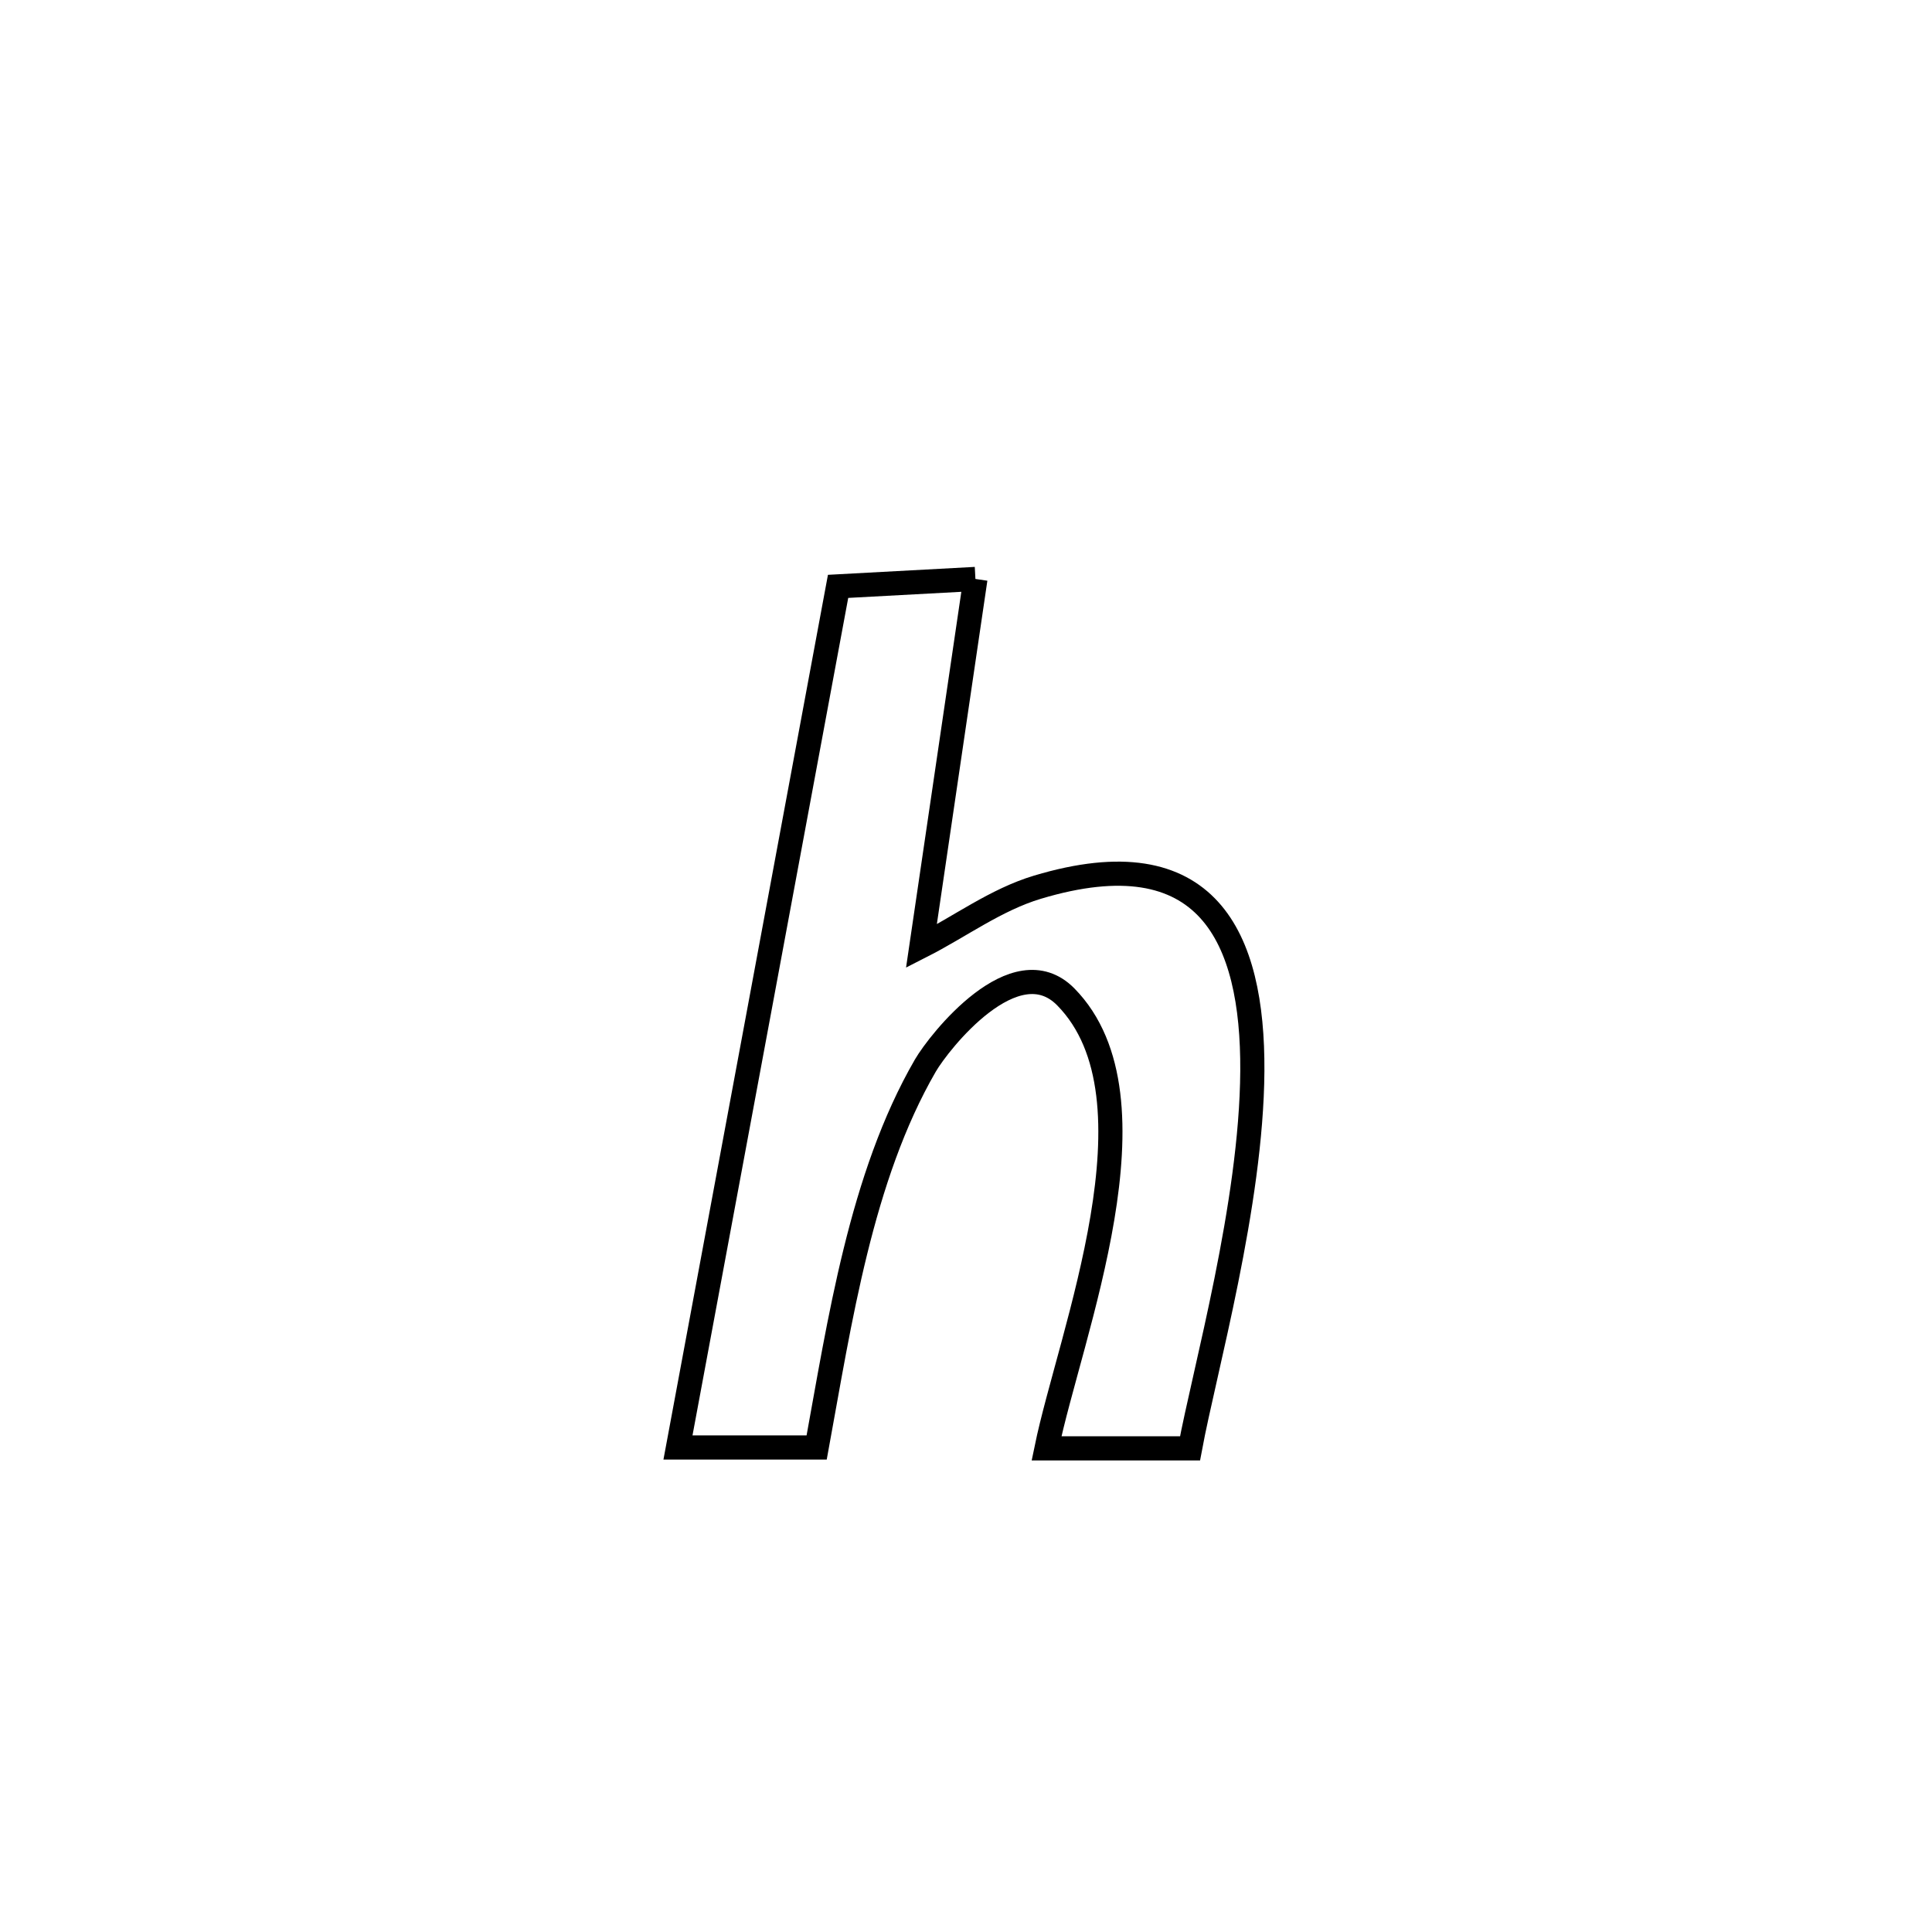 <svg xmlns="http://www.w3.org/2000/svg" viewBox="0.0 0.0 24.0 24.0" height="200px" width="200px"><path fill="none" stroke="black" stroke-width=".3" stroke-opacity="1.0"  filling="0" d="M12.117 7.192 L12.117 7.192 C11.893 8.712 11.67 10.233 11.446 11.754 L11.446 11.754 C11.926 11.51 12.371 11.176 12.888 11.021 C15.004 10.386 15.567 11.645 15.557 13.304 C15.547 14.963 14.963 17.023 14.783 17.992 L14.783 17.992 C14.189 17.992 13.594 17.992 13 17.992 L13 17.992 C13.292 16.573 14.48 13.646 13.24 12.384 C12.611 11.744 11.667 12.941 11.495 13.237 C10.693 14.622 10.43 16.427 10.145 17.981 L10.145 17.981 C9.57 17.981 8.996 17.981 8.422 17.981 L8.422 17.981 C8.753 16.198 9.085 14.415 9.417 12.632 C9.748 10.849 10.08 9.066 10.411 7.284 L10.411 7.284 C10.98 7.253 11.548 7.222 12.117 7.192 L12.117 7.192"></path></svg>